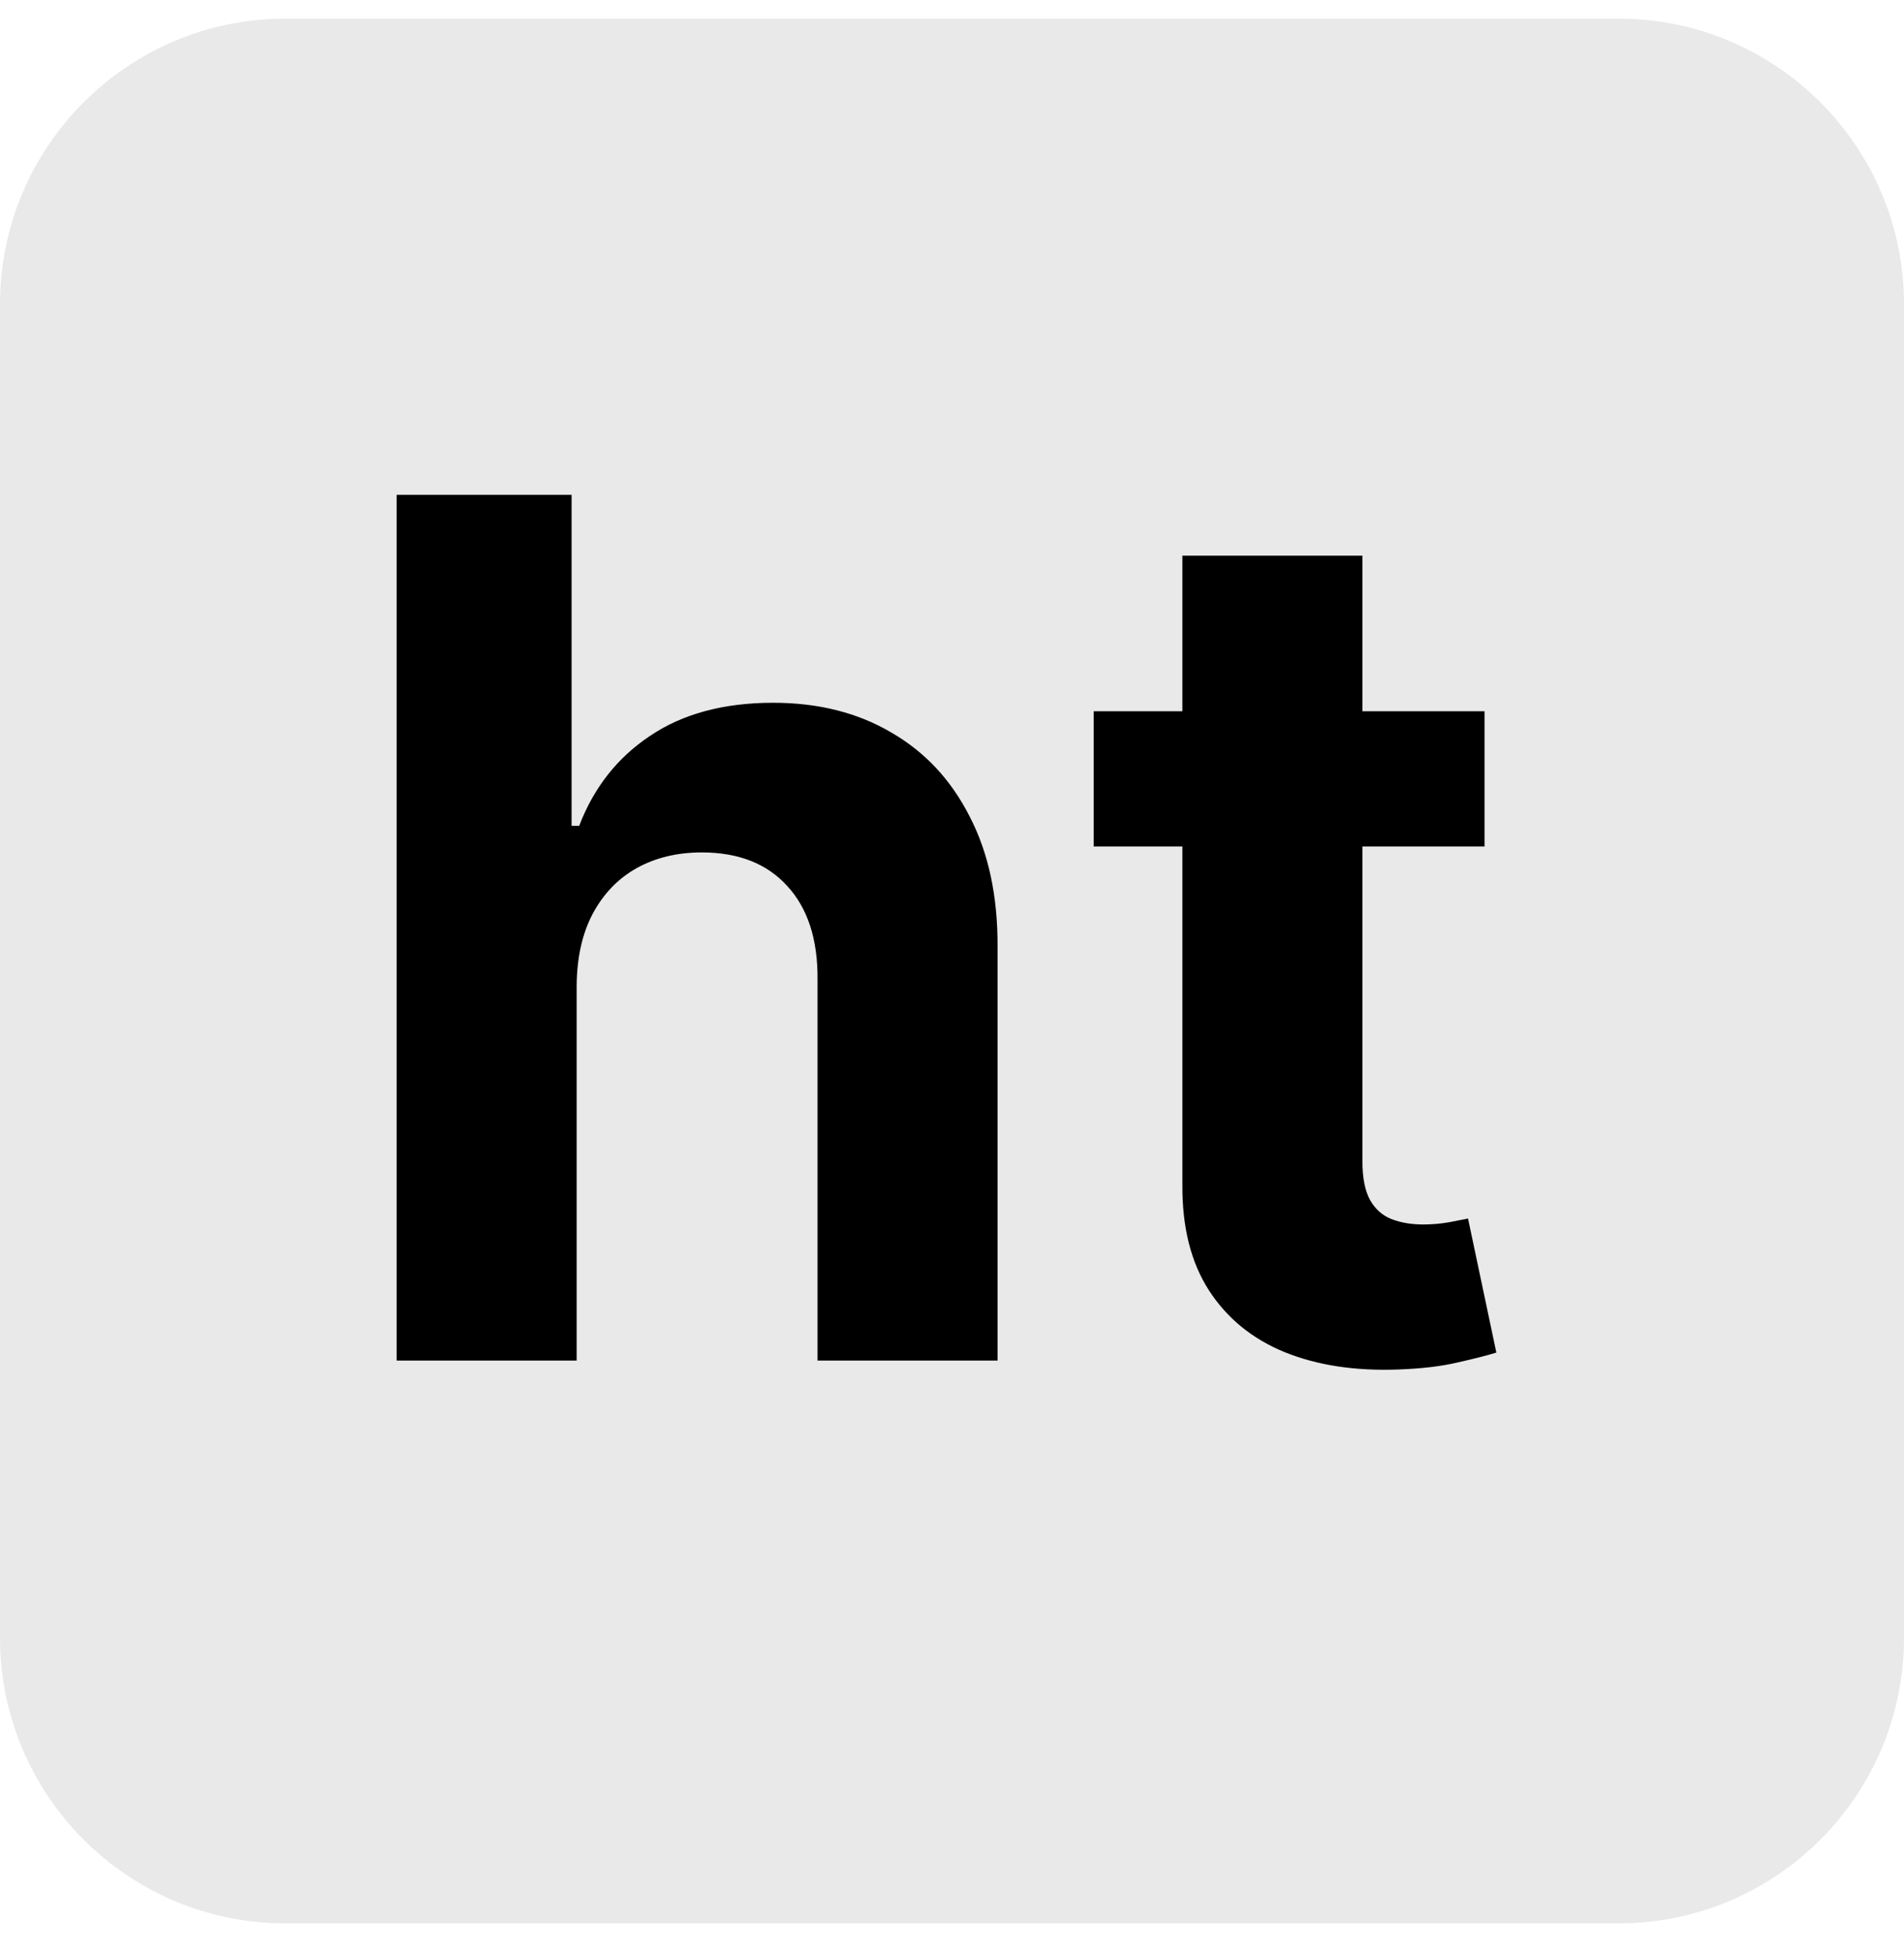 <svg xmlns="http://www.w3.org/2000/svg" width="40" height="41" viewBox="0 0 40 41" fill="none">
  <g clip-path="url(#clip0_500_1841)">
    <path d="M34 0.391H6C2.686 0.391 0 3.077 0 6.391V34.391C0 37.704 2.686 40.391 6 40.391H34C37.314 40.391 40 37.704 40 34.391V6.391C40 3.077 37.314 0.391 34 0.391Z" fill="#E9E9E9"/>
    <path d="M12.115 20.689V28.572H8.333V10.391H12.008V17.342H12.168C12.476 16.537 12.973 15.907 13.66 15.451C14.346 14.989 15.207 14.758 16.243 14.758C17.19 14.758 18.016 14.966 18.72 15.38C19.43 15.788 19.981 16.377 20.371 17.147C20.768 17.91 20.963 18.825 20.957 19.89V28.572H17.175V20.565C17.181 19.724 16.968 19.07 16.536 18.603C16.11 18.135 15.512 17.901 14.743 17.901C14.228 17.901 13.772 18.011 13.376 18.23C12.985 18.449 12.677 18.768 12.452 19.189C12.233 19.603 12.121 20.103 12.115 20.689Z" fill="black"/>
    <path d="M31.188 14.936V17.777H22.976V14.936H31.188ZM24.84 11.669H28.622V24.382C28.622 24.731 28.675 25.003 28.782 25.199C28.888 25.388 29.036 25.521 29.226 25.598C29.421 25.675 29.646 25.714 29.9 25.714C30.078 25.714 30.255 25.699 30.433 25.669C30.611 25.634 30.747 25.607 30.841 25.589L31.436 28.404C31.247 28.463 30.98 28.531 30.637 28.608C30.294 28.691 29.877 28.741 29.385 28.759C28.474 28.794 27.675 28.673 26.988 28.395C26.308 28.117 25.778 27.684 25.399 27.099C25.02 26.513 24.834 25.773 24.84 24.879V11.669Z" fill="black"/>
  </g>
  <defs>
    <clipPath id="clip0_500_1841">
      <rect width="40" height="40" fill="white" transform="translate(0 0.391)"/>
    </clipPath>
  </defs>
</svg>